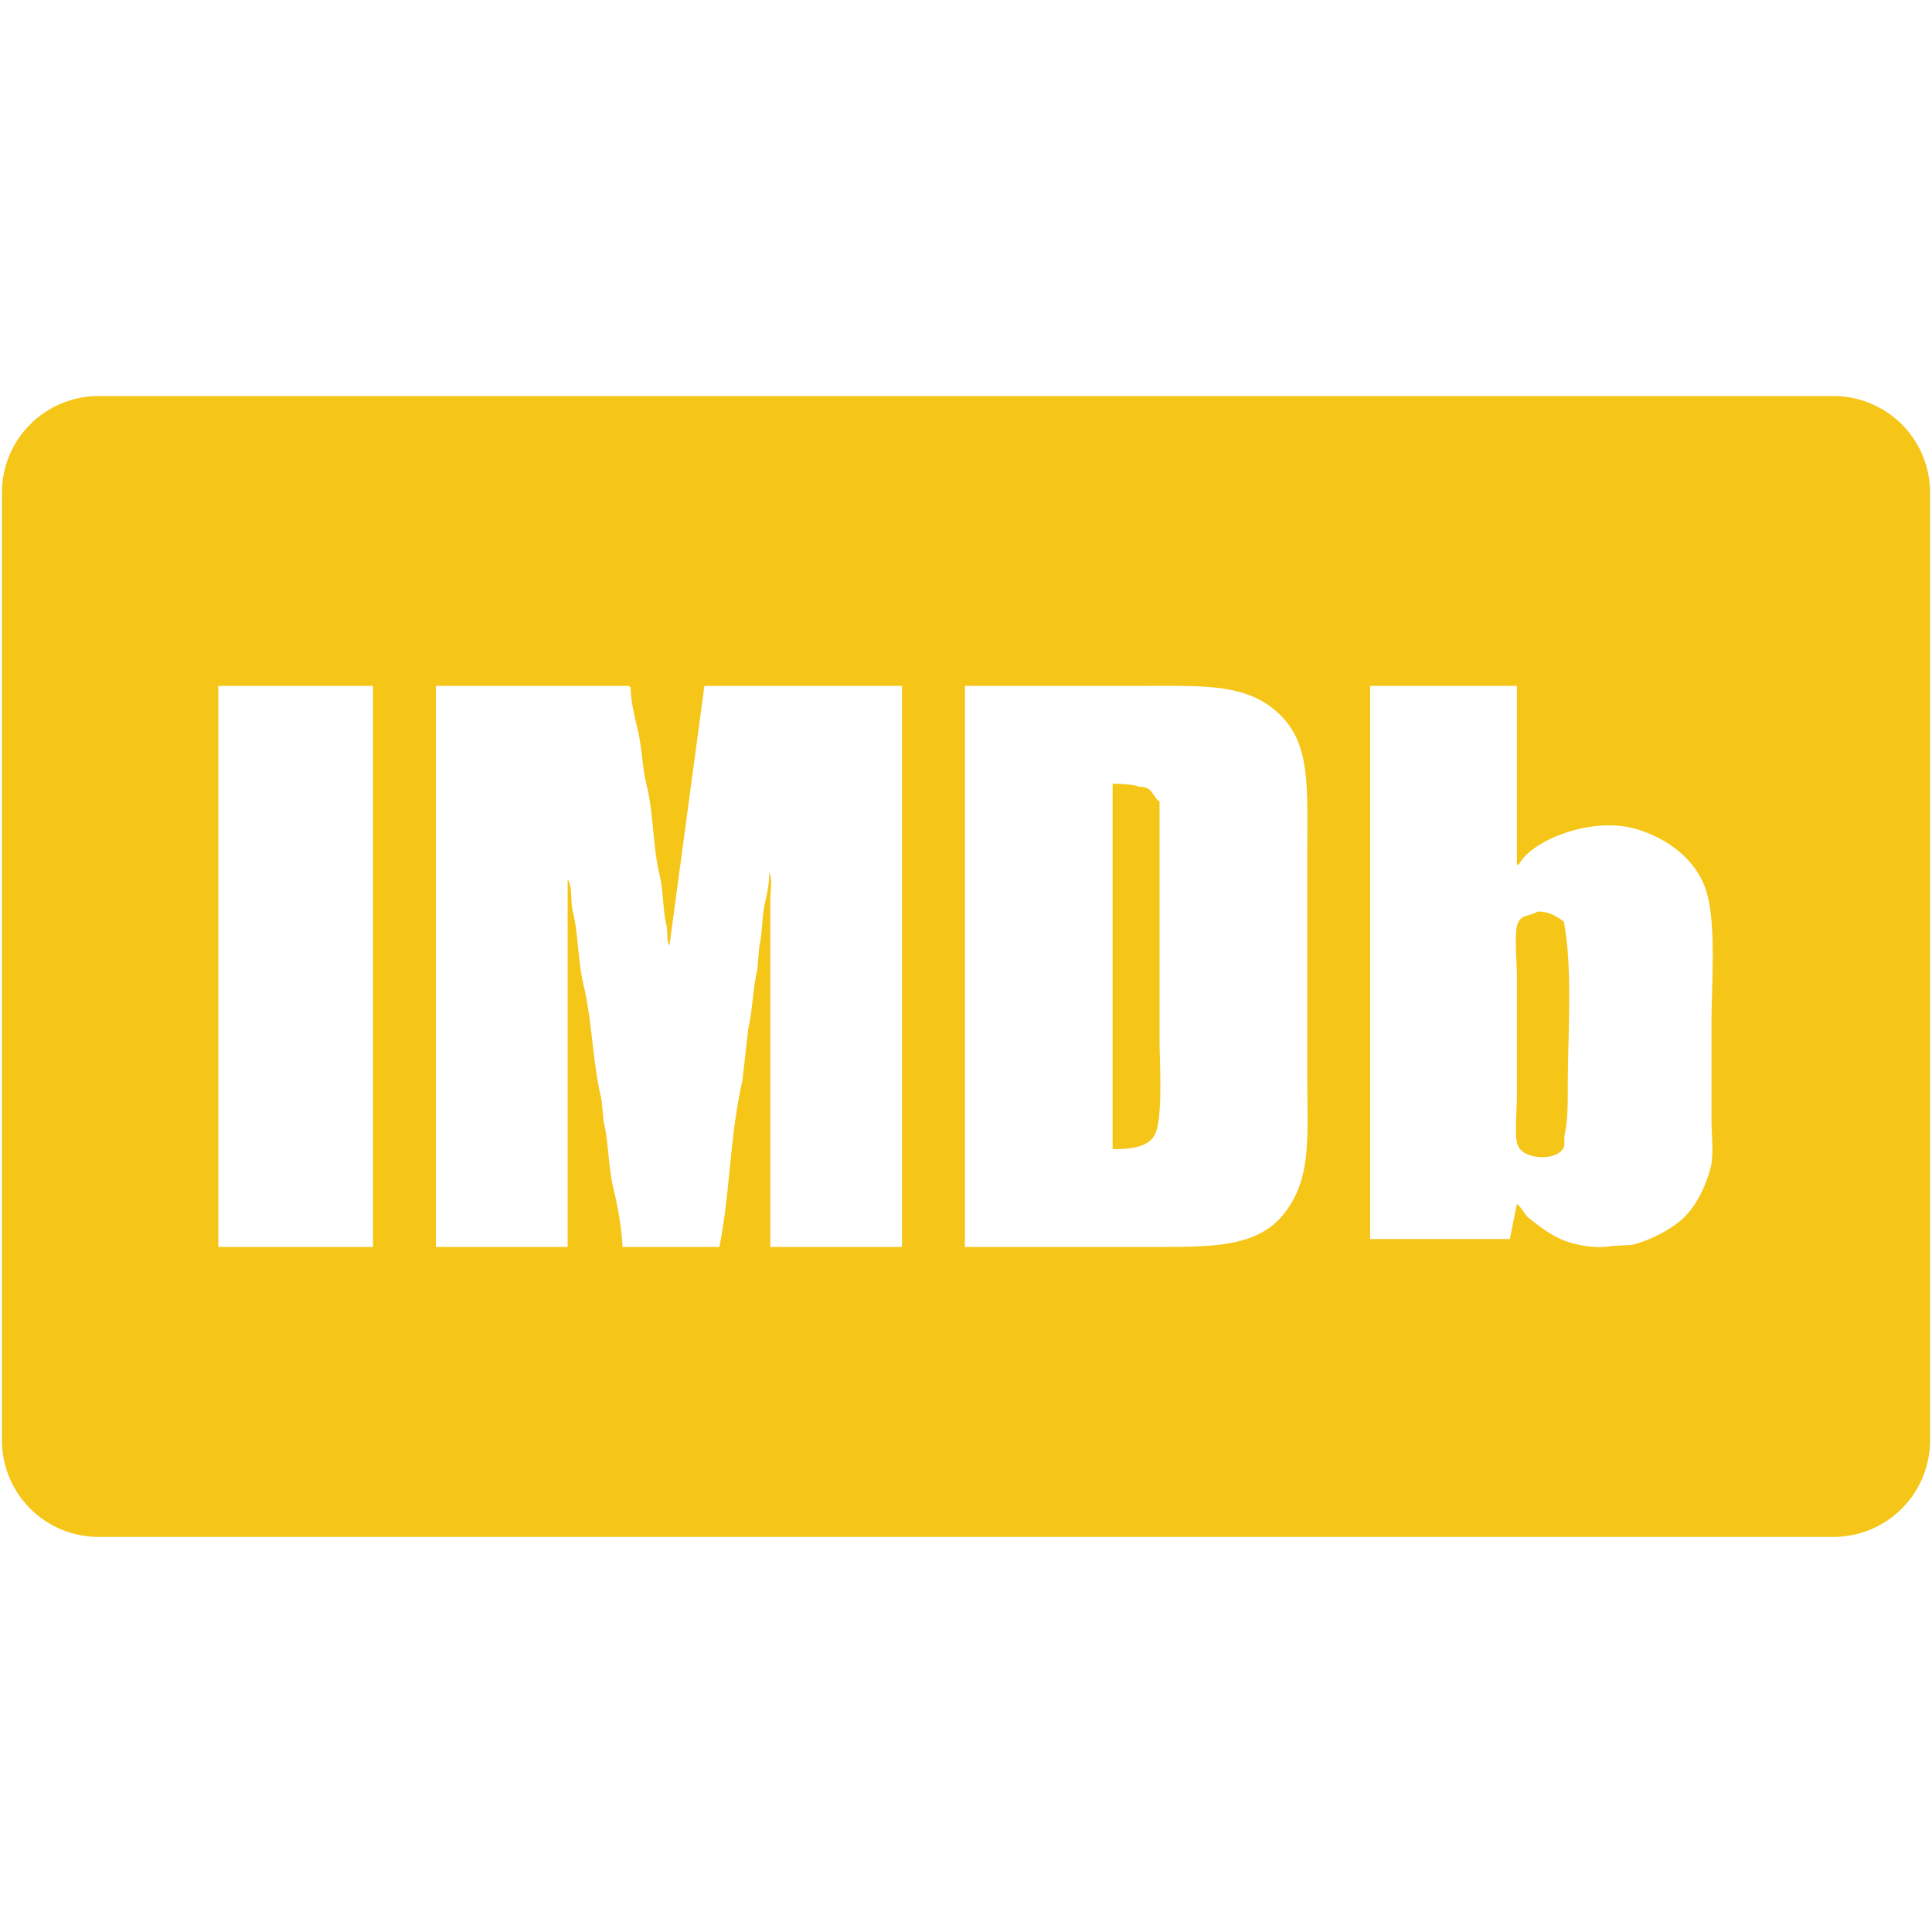 <svg xmlns="http://www.w3.org/2000/svg" width="2000" height="2000" viewBox="0 0 2000 2000">
  <defs>
    <style>
      .cls-1 {
        fill: #f5c518;
        fill-rule: evenodd;
      }
    </style>
  </defs>
  <path id="Shape_370_1" data-name="Shape 370 1" class="cls-1" d="M102,410H1898a100,100,0,0,1,100,100v981a100,100,0,0,1-100,100H102A100,100,0,0,1,2,1491V510A100,100,0,0,1,102,410ZM226,710H386.154v580.87H226V710Zm225.248,0H651.7v1.034h1.033c0.308,14.516,4.078,30.414,7.233,43.41,4.747,19.556,4.728,39.521,9.3,57.88,7.557,30.353,6.371,63.256,13.432,93.022,4.225,17.813,3.3,35.954,7.233,52.713,1.647,7.018-.337,15.489,3.1,20.671Q711.109,844.378,729.192,710H933.776v580.87H797.387V933.253c0-7.95,2.464-24.312-1.033-29.974,0.045,10.537-2.052,21.087-4.133,29.974-3.689,15.744-2.795,31.95-6.2,46.511q-1.034,11.885-2.066,23.776c-4.494,19.13-4.826,41.81-9.3,60.98q-3.1,27.39-6.2,54.78c-12.9,55.18-12.487,115.57-23.765,171.57H644.466c-0.947-19.54-4.913-41.79-9.3-59.95-5.681-23.51-4.955-47.97-10.333-70.28q-1.033-10.845-2.066-21.71c-9.228-38.02-9.577-80.74-18.6-118.86-6.127-25.885-5.33-52.712-11.366-77.515-2.4-9.867.1-24.66-5.166-32.041V1290.87H451.248V710Zm547.622,0h192.18c52.65,0,92.45-1.213,122.96,20.672,43.61,31.277,39.26,77.852,39.26,150.9V1115.16c0.01,62.51,4.6,103.11-22.73,139.54-27.9,37.18-76,36.17-140.52,36.17H998.87V710Zm419.5,0h151.89V895.01h2.06c12.99-25.262,74.93-49.714,119.86-37.208,31.56,8.785,59.08,28.811,71.29,56.846,14.33,32.885,8.27,98.562,8.27,144.7v100.26c0,15.67,2.62,35.8-1.03,49.61-5.97,22.55-17.67,44.64-34.1,56.84a135.861,135.861,0,0,1-47.53,22.74q-10.335.525-20.66,1.04c-15.79,3.33-38.4-1.08-50.63-6.2-13.23-5.55-24.57-14.35-35.13-22.74-4.88-3.88-7.1-10.81-12.4-14.47q-3.615,18.075-7.24,36.17H1418.37V710ZM1151.79,811.291V1189.58c19.25,0.16,36.66-2.26,43.4-14.47,9.08-16.45,5.17-74.85,5.16-101.29V829.9c-8.24-6.129-6.43-15.651-21.69-15.5C1174.8,811.937,1157.98,811.284,1151.79,811.291Zm440.17,132.3c-7.83,4.892-17.41,2.915-20.67,12.4-3.96,6.347-1.03,42.237-1.03,52.708v128.17c0,9.84-2.7,42.59,1.03,48.58,4.67,14.57,37.75,16.84,46.5,4.13,2.96-3.94.73-9.28,2.06-15.5,3.14-14.63,3.1-31.22,3.1-48.58,0-55.47,5.29-122.91-4.13-171.576C1610.96,948.779,1605.32,943.918,1591.96,943.589Z"/>
</svg>

